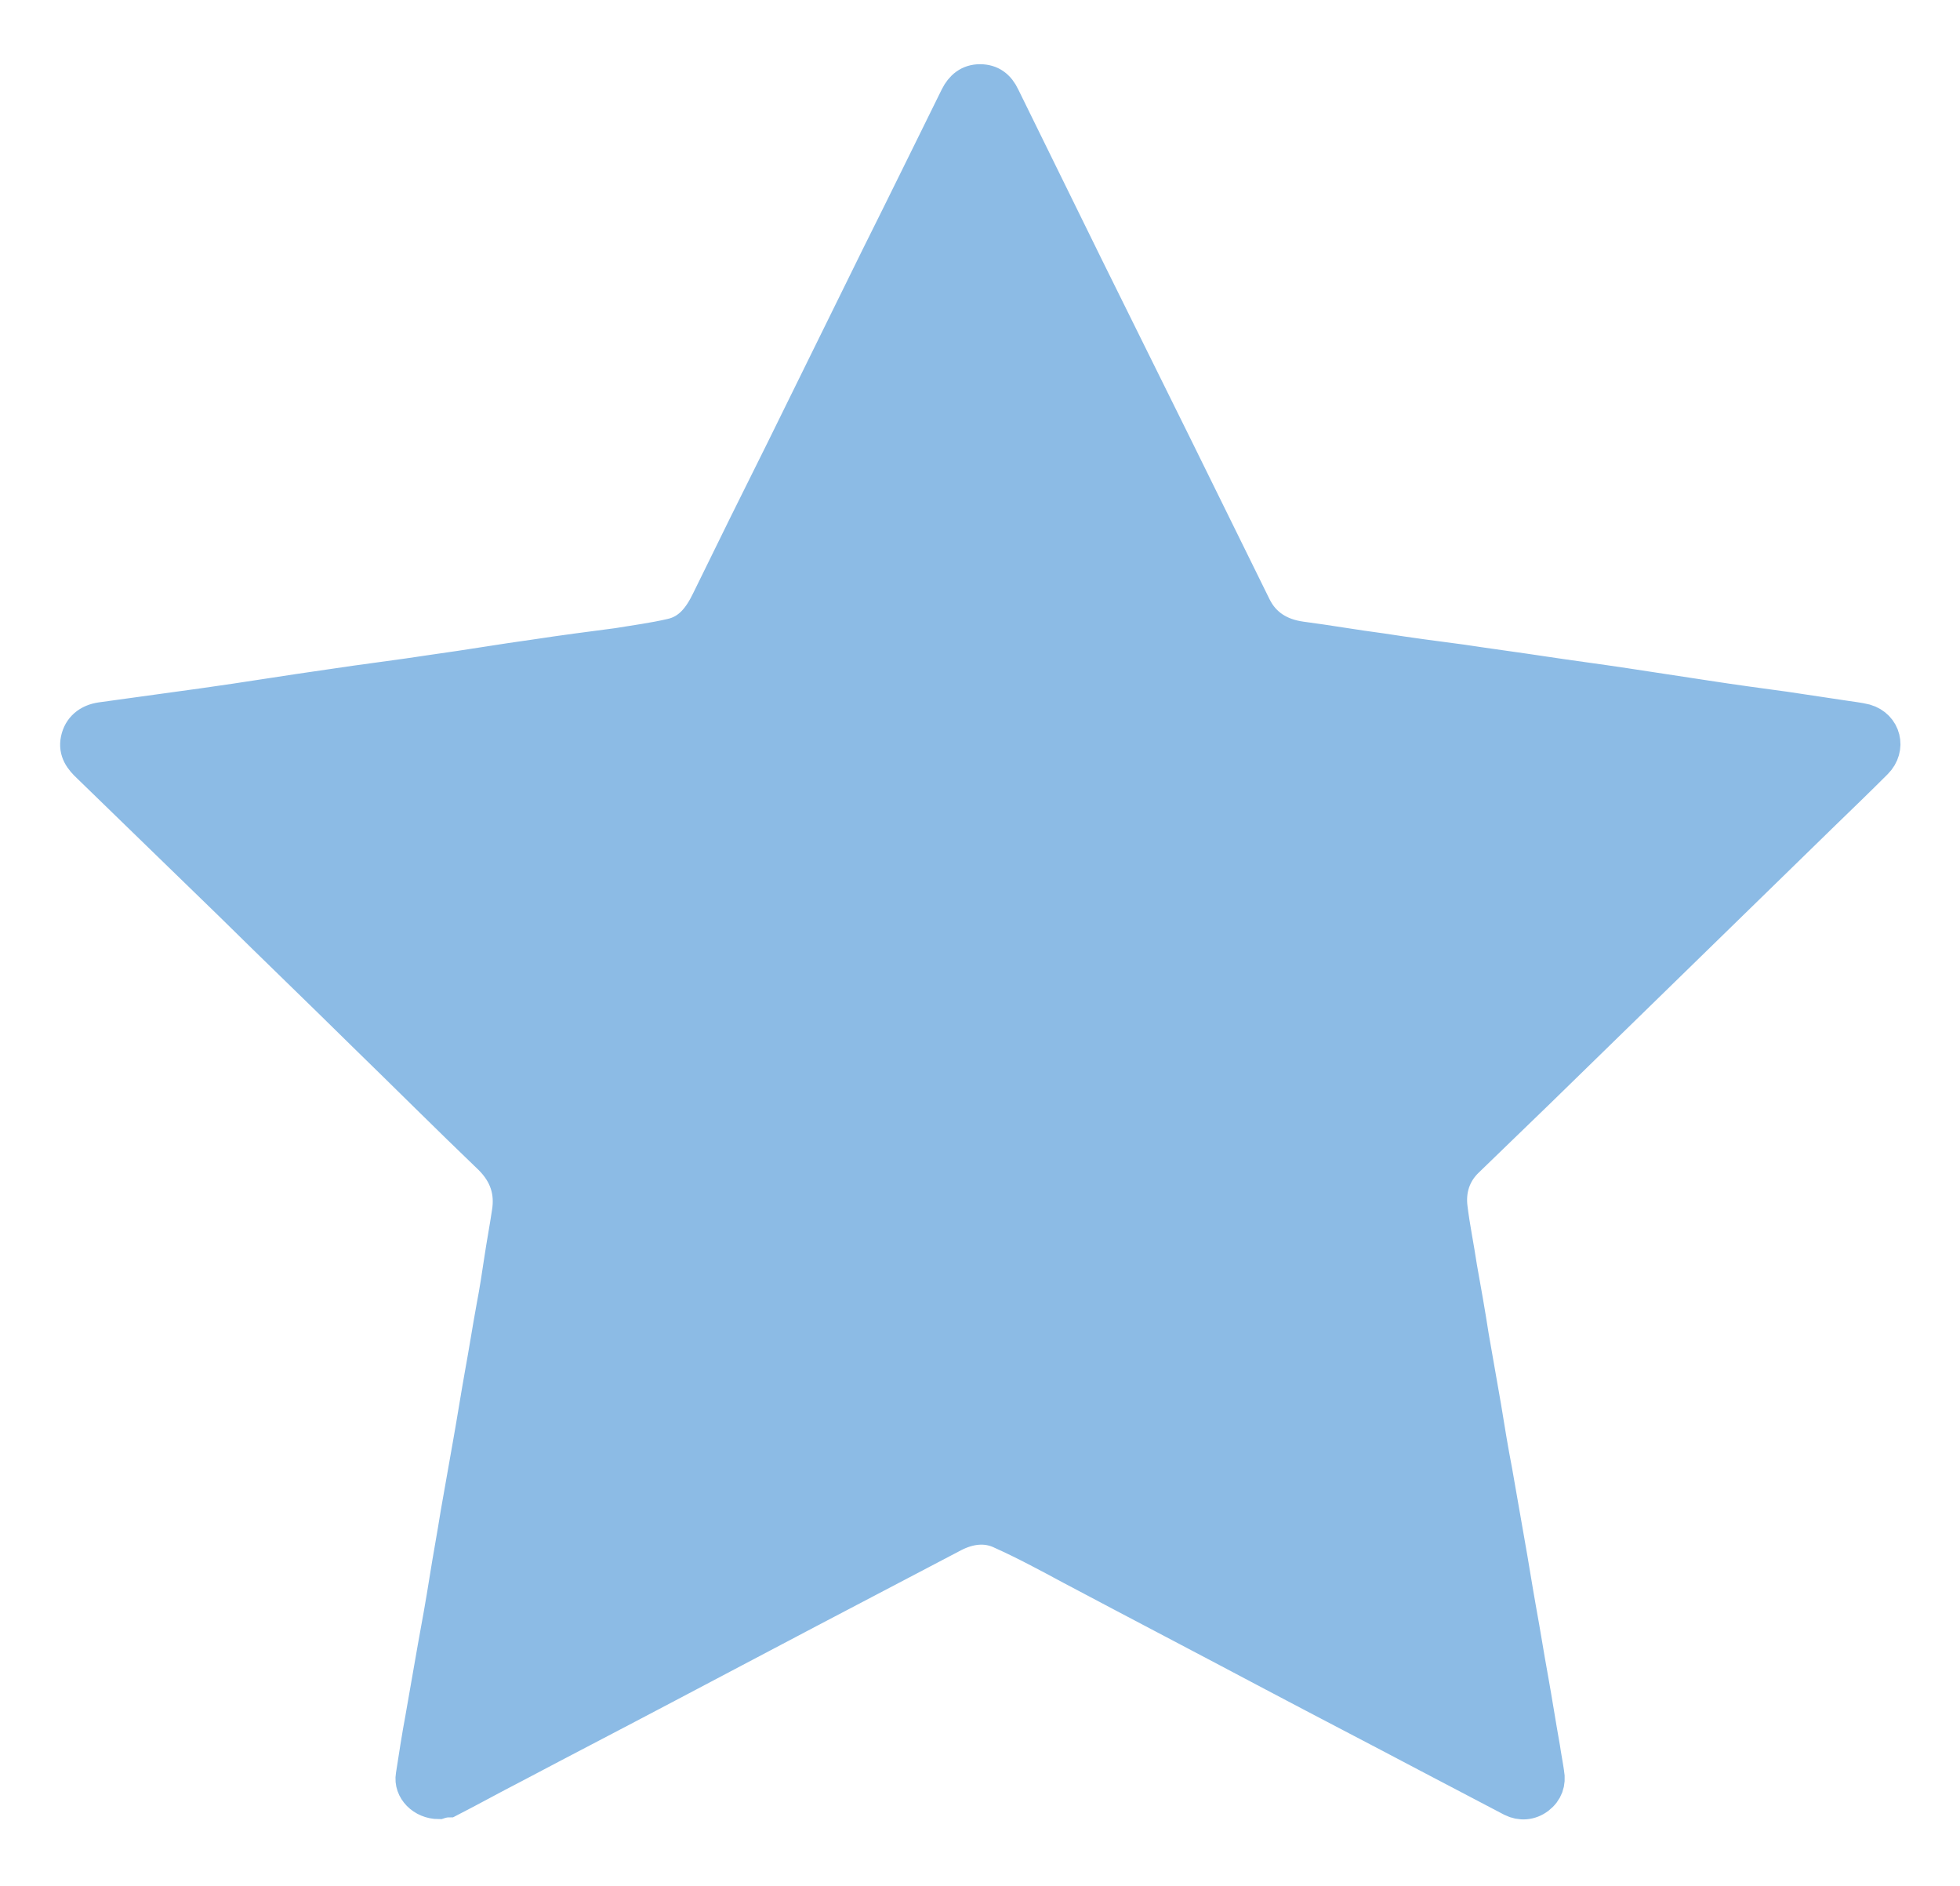 <?xml version="1.0" encoding="utf-8"?>
<!-- Generator: Adobe Illustrator 24.0.2, SVG Export Plug-In . SVG Version: 6.00 Build 0)  -->
<svg version="1.1" id="Capa_1" xmlns="http://www.w3.org/2000/svg" xmlns:xlink="http://www.w3.org/1999/xlink" x="0px" y="0px"
	 viewBox="0 0 332.8 320.2" style="enable-background:new 0 0 332.8 320.2;" xml:space="preserve">
<style type="text/css">
	.st0{fill:#8CBBE5;stroke:#8CBBE5;stroke-width:6;stroke-miterlimit:10;}
	.st1{fill:#3C5475;stroke:#3C5475;stroke-width:6;stroke-miterlimit:10;}
</style>
<path class="st0" d="M74.5,305.8c-2.6,0-4.7-2.1-4.3-4.4c0.5-3.2,1-6.5,1.6-9.7c0.7-4,1.4-8,2.1-12c0.7-3.8,1.4-7.7,2-11.5
	c0.6-3.8,1.3-7.5,1.9-11.3c0.7-4,1.4-7.9,2.1-11.9c0.7-3.9,1.3-7.8,2-11.7c0.7-3.8,1.3-7.7,2-11.5c0.5-2.6,0.9-5.2,1.3-7.9
	c0.4-2.7,0.9-5.3,1.3-8c0.6-3.6-0.4-6.7-3.1-9.4c-7.2-6.9-14.3-14-21.5-21c-7.5-7.4-15.1-14.7-22.6-22.1c-8-7.8-16.1-15.6-24.1-23.4
	c-1.3-1.2-2.3-2.5-1.9-4.4c0.4-1.9,1.8-3.1,3.9-3.4c5.8-0.8,11.6-1.6,17.4-2.4c7.2-1,14.4-2.2,21.5-3.2c5.9-0.9,11.8-1.6,17.6-2.5
	c5.8-0.8,11.6-1.8,17.4-2.6c4.6-0.7,9.2-1.3,13.8-1.9c3-0.5,6.1-0.9,9.1-1.6c3.2-0.7,5-3.1,6.4-6c4.1-8.4,8.3-16.9,12.5-25.3
	c5.4-11,10.9-22.1,16.3-33.1c4.5-9,8.9-18,13.4-27.1c0.8-1.6,2-2.6,3.8-2.6c1.8,0,3,0.9,3.8,2.6c4.7,9.6,9.5,19.3,14.2,28.9
	c5,10.1,10,20.2,15,30.3c4.5,9.1,9,18.3,13.5,27.4c1.6,3.2,4.4,4.9,8,5.4c4.6,0.6,9.1,1.4,13.7,2c4.5,0.7,9,1.3,13.6,1.9
	c4.6,0.7,9.2,1.3,13.8,2c4.6,0.7,9.3,1.3,13.9,2c4.6,0.7,9.2,1.4,13.8,2.1c4.5,0.7,9,1.3,13.4,1.9c3.3,0.5,6.7,1,10,1.5
	c1.2,0.2,2.4,0.3,3.6,0.6c3.1,0.9,4,4.5,1.7,6.8c-2.9,2.9-5.9,5.8-8.9,8.7c-6.7,6.5-13.3,13-20,19.5c-9.4,9.2-18.9,18.4-28.3,27.6
	c-4,3.9-8.1,7.8-12.2,11.8c-2.3,2.2-3.2,5.1-2.8,8.2c0.4,3.3,1.1,6.6,1.6,10c0.7,3.9,1.4,7.8,2,11.7c0.7,4,1.4,8,2.1,12
	c0.6,3.7,1.2,7.4,1.9,11c0.7,4,1.4,8,2.1,12c0.7,3.9,1.3,7.8,2,11.7c0.7,3.8,1.3,7.7,2,11.5c0.7,3.9,1.3,7.8,2,11.7
	c0.2,1.4,0.5,2.9,0.7,4.3c0.3,1.6-0.2,3-1.5,4c-1.3,1-2.9,1.1-4.3,0.4c-4.8-2.5-9.5-5-14.3-7.5c-8.7-4.6-17.4-9.1-26.1-13.7
	c-11.5-6.1-23-12.1-34.5-18.2c-3.9-2.1-7.8-4.2-11.8-6c-2.7-1.3-5.6-0.9-8.3,0.5c-8.2,4.3-16.4,8.6-24.6,12.9
	c-8,4.2-15.9,8.4-23.9,12.6c-8.7,4.6-17.4,9.1-26.1,13.7c-3.7,1.9-7.3,3.9-11,5.8C75.5,305.5,74.8,305.7,74.5,305.8z"/>
<path class="st1" d="M-656.4,677.9c-2.6,0-4.7-2.1-4.3-4.4c0.5-3.2,1-6.5,1.6-9.7c0.7-4,1.4-8,2.1-12c0.7-3.8,1.4-7.7,2-11.5
	c0.6-3.8,1.3-7.5,1.9-11.3c0.7-4,1.4-7.9,2.1-11.9c0.7-3.9,1.3-7.8,2-11.7c0.7-3.8,1.3-7.7,2-11.5c0.5-2.6,0.9-5.2,1.3-7.9
	c0.4-2.7,0.9-5.3,1.3-8c0.6-3.6-0.4-6.7-3.1-9.4c-7.2-6.9-14.3-14-21.5-21c-7.5-7.4-15.1-14.7-22.6-22.1c-8-7.8-16.1-15.6-24.1-23.4
	c-1.3-1.2-2.3-2.5-1.9-4.4c0.4-1.9,1.8-3.1,3.9-3.4c5.8-0.8,11.6-1.6,17.4-2.4c7.2-1,14.4-2.2,21.5-3.2c5.9-0.9,11.8-1.6,17.6-2.5
	c5.8-0.8,11.6-1.8,17.4-2.6c4.6-0.7,9.2-1.3,13.8-1.9c3-0.5,6.1-0.9,9.1-1.6c3.2-0.7,5-3.1,6.4-6c4.1-8.4,8.3-16.9,12.5-25.3
	c5.4-11,10.9-22.1,16.3-33.1c4.5-9,8.9-18,13.4-27.1c0.8-1.6,2-2.6,3.8-2.6c1.8,0,3,0.9,3.8,2.6c4.7,9.6,9.5,19.3,14.2,28.9
	c5,10.1,10,20.2,15,30.3c4.5,9.1,9,18.3,13.5,27.4c1.6,3.2,4.4,4.9,8,5.4c4.6,0.6,9.1,1.4,13.7,2c4.5,0.7,9,1.3,13.6,1.9
	c4.6,0.7,9.2,1.3,13.8,2c4.6,0.7,9.3,1.3,13.9,2c4.6,0.7,9.2,1.4,13.8,2.1c4.5,0.7,9,1.3,13.4,1.9c3.3,0.5,6.7,1,10,1.5
	c1.2,0.2,2.4,0.3,3.6,0.6c3.1,0.9,4,4.5,1.7,6.8c-2.9,2.9-5.9,5.8-8.9,8.7c-6.7,6.5-13.3,13-20,19.5c-9.4,9.2-18.9,18.4-28.3,27.6
	c-4,3.9-8.1,7.8-12.2,11.8c-2.3,2.2-3.2,5.1-2.8,8.2c0.4,3.3,1.1,6.6,1.6,10c0.7,3.9,1.4,7.8,2,11.7c0.7,4,1.4,8,2.1,12
	c0.6,3.7,1.2,7.4,1.9,11c0.7,4,1.4,8,2.1,12c0.7,3.9,1.3,7.8,2,11.7c0.7,3.8,1.3,7.7,2,11.5c0.7,3.9,1.3,7.8,2,11.7
	c0.2,1.4,0.5,2.9,0.7,4.3c0.3,1.6-0.2,3-1.5,4c-1.3,1-2.9,1.1-4.3,0.4c-4.8-2.5-9.5-5-14.3-7.5c-8.7-4.6-17.4-9.1-26.1-13.7
	c-11.5-6.1-23-12.1-34.5-18.2c-3.9-2.1-7.8-4.2-11.8-6c-2.7-1.3-5.6-0.9-8.3,0.5c-8.2,4.3-16.4,8.6-24.6,12.9
	c-8,4.2-15.9,8.4-23.9,12.6c-8.7,4.6-17.4,9.1-26.1,13.7c-3.7,1.9-7.3,3.9-11,5.8C-655.4,677.7-656.1,677.8-656.4,677.9z"/>
</svg>
